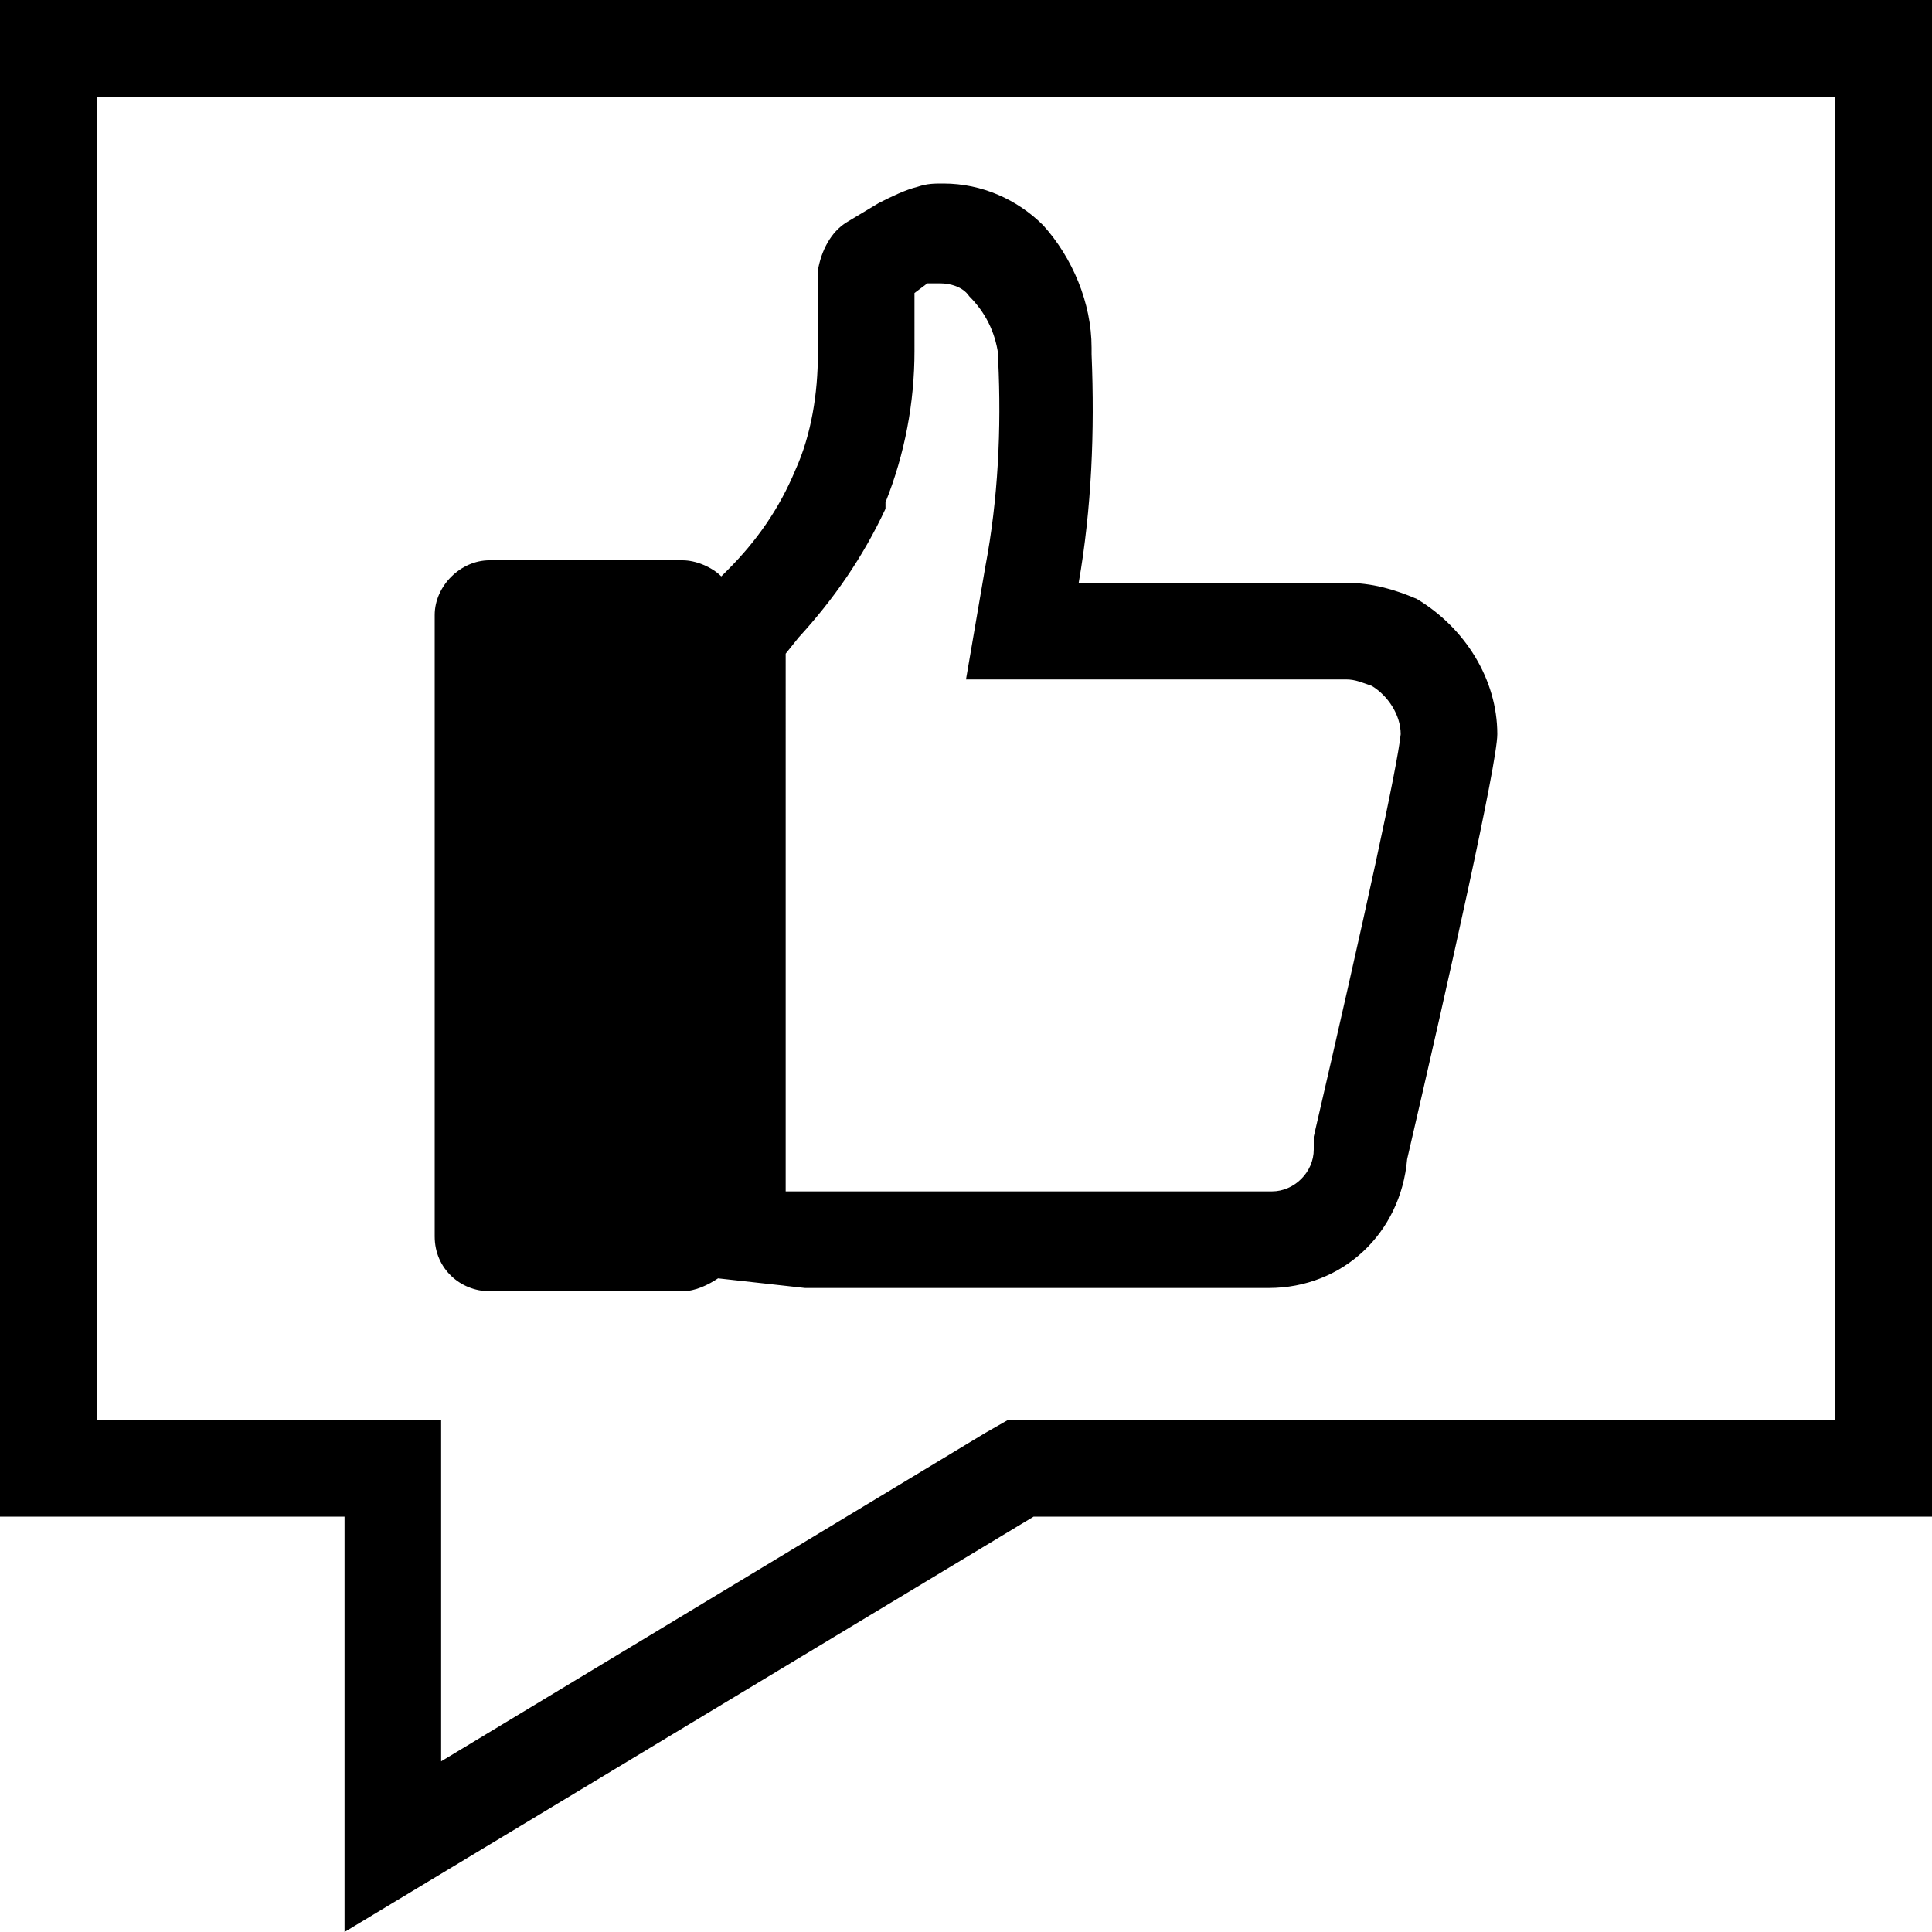 <?xml version="1.0" encoding="utf-8"?>
<!-- Generator: Adobe Illustrator 20.1.0, SVG Export Plug-In . SVG Version: 6.00 Build 0)  -->
<svg version="1.1" id="Ebene_1" xmlns="http://www.w3.org/2000/svg" xmlns:xlink="http://www.w3.org/1999/xlink" x="0px" y="0px"
	 viewBox="0 0 60 60" style="enable-background:new 0 0 60 60;" xml:space="preserve">
<path d="M0,0v47.1h10.7V60l21.4-12.9H60V0H0z M57,44.1H31.3l-0.7,0.4L13.7,54.7V44.1H3V3h54V44.1z"/>
<path d="M15.2,40.1h6c0.4,0,0.8-0.2,1.1-0.4c0.9,0.1,1.8,0.2,2.7,0.3h14.4c2.3,0,4.1-1.7,4.3-4c1.3-5.6,2.8-12.3,2.8-13.2
	c0-1.7-1-3.3-2.5-4.2c-0.7-0.3-1.4-0.5-2.2-0.5h-8.3c0.4-2.3,0.5-4.7,0.4-7.1v-0.2C33.9,9.4,33.3,8,32.4,7c-0.8-0.8-1.9-1.3-3.1-1.3
	c-0.3,0-0.5,0-0.8,0.1c-0.4,0.1-0.8,0.3-1.2,0.5l-1,0.6c-0.5,0.3-0.8,0.9-0.9,1.5V11c0,1.2-0.2,2.5-0.7,3.6
	c-0.5,1.2-1.2,2.2-2.1,3.1l-0.2,0.2c-0.3-0.3-0.8-0.5-1.2-0.5h-6c-0.9,0-1.7,0.8-1.7,1.7v19.3C13.5,39.4,14.3,40.1,15.2,40.1z
	 M24.4,20.3l0.4-0.5c1.1-1.2,2-2.5,2.7-4v-0.1v-0.1c0.6-1.5,0.9-3.1,0.9-4.7V9.1l0.4-0.3L29,8.8l0,0l0,0h0.2c0.3,0,0.7,0.1,0.9,0.4
	c0.5,0.5,0.8,1.1,0.9,1.8v0.2c0.1,2.1,0,4.3-0.4,6.4L30,21.1h11.8c0.3,0,0.5,0.1,0.8,0.2c0.5,0.3,0.9,0.9,0.9,1.5
	c-0.1,1-1.1,5.6-2.7,12.5l0,0.2v0.2c0,0.7-0.6,1.3-1.3,1.3H25.1c-0.2,0-0.4,0-0.7,0L24.4,20.3z"/>
</svg>
